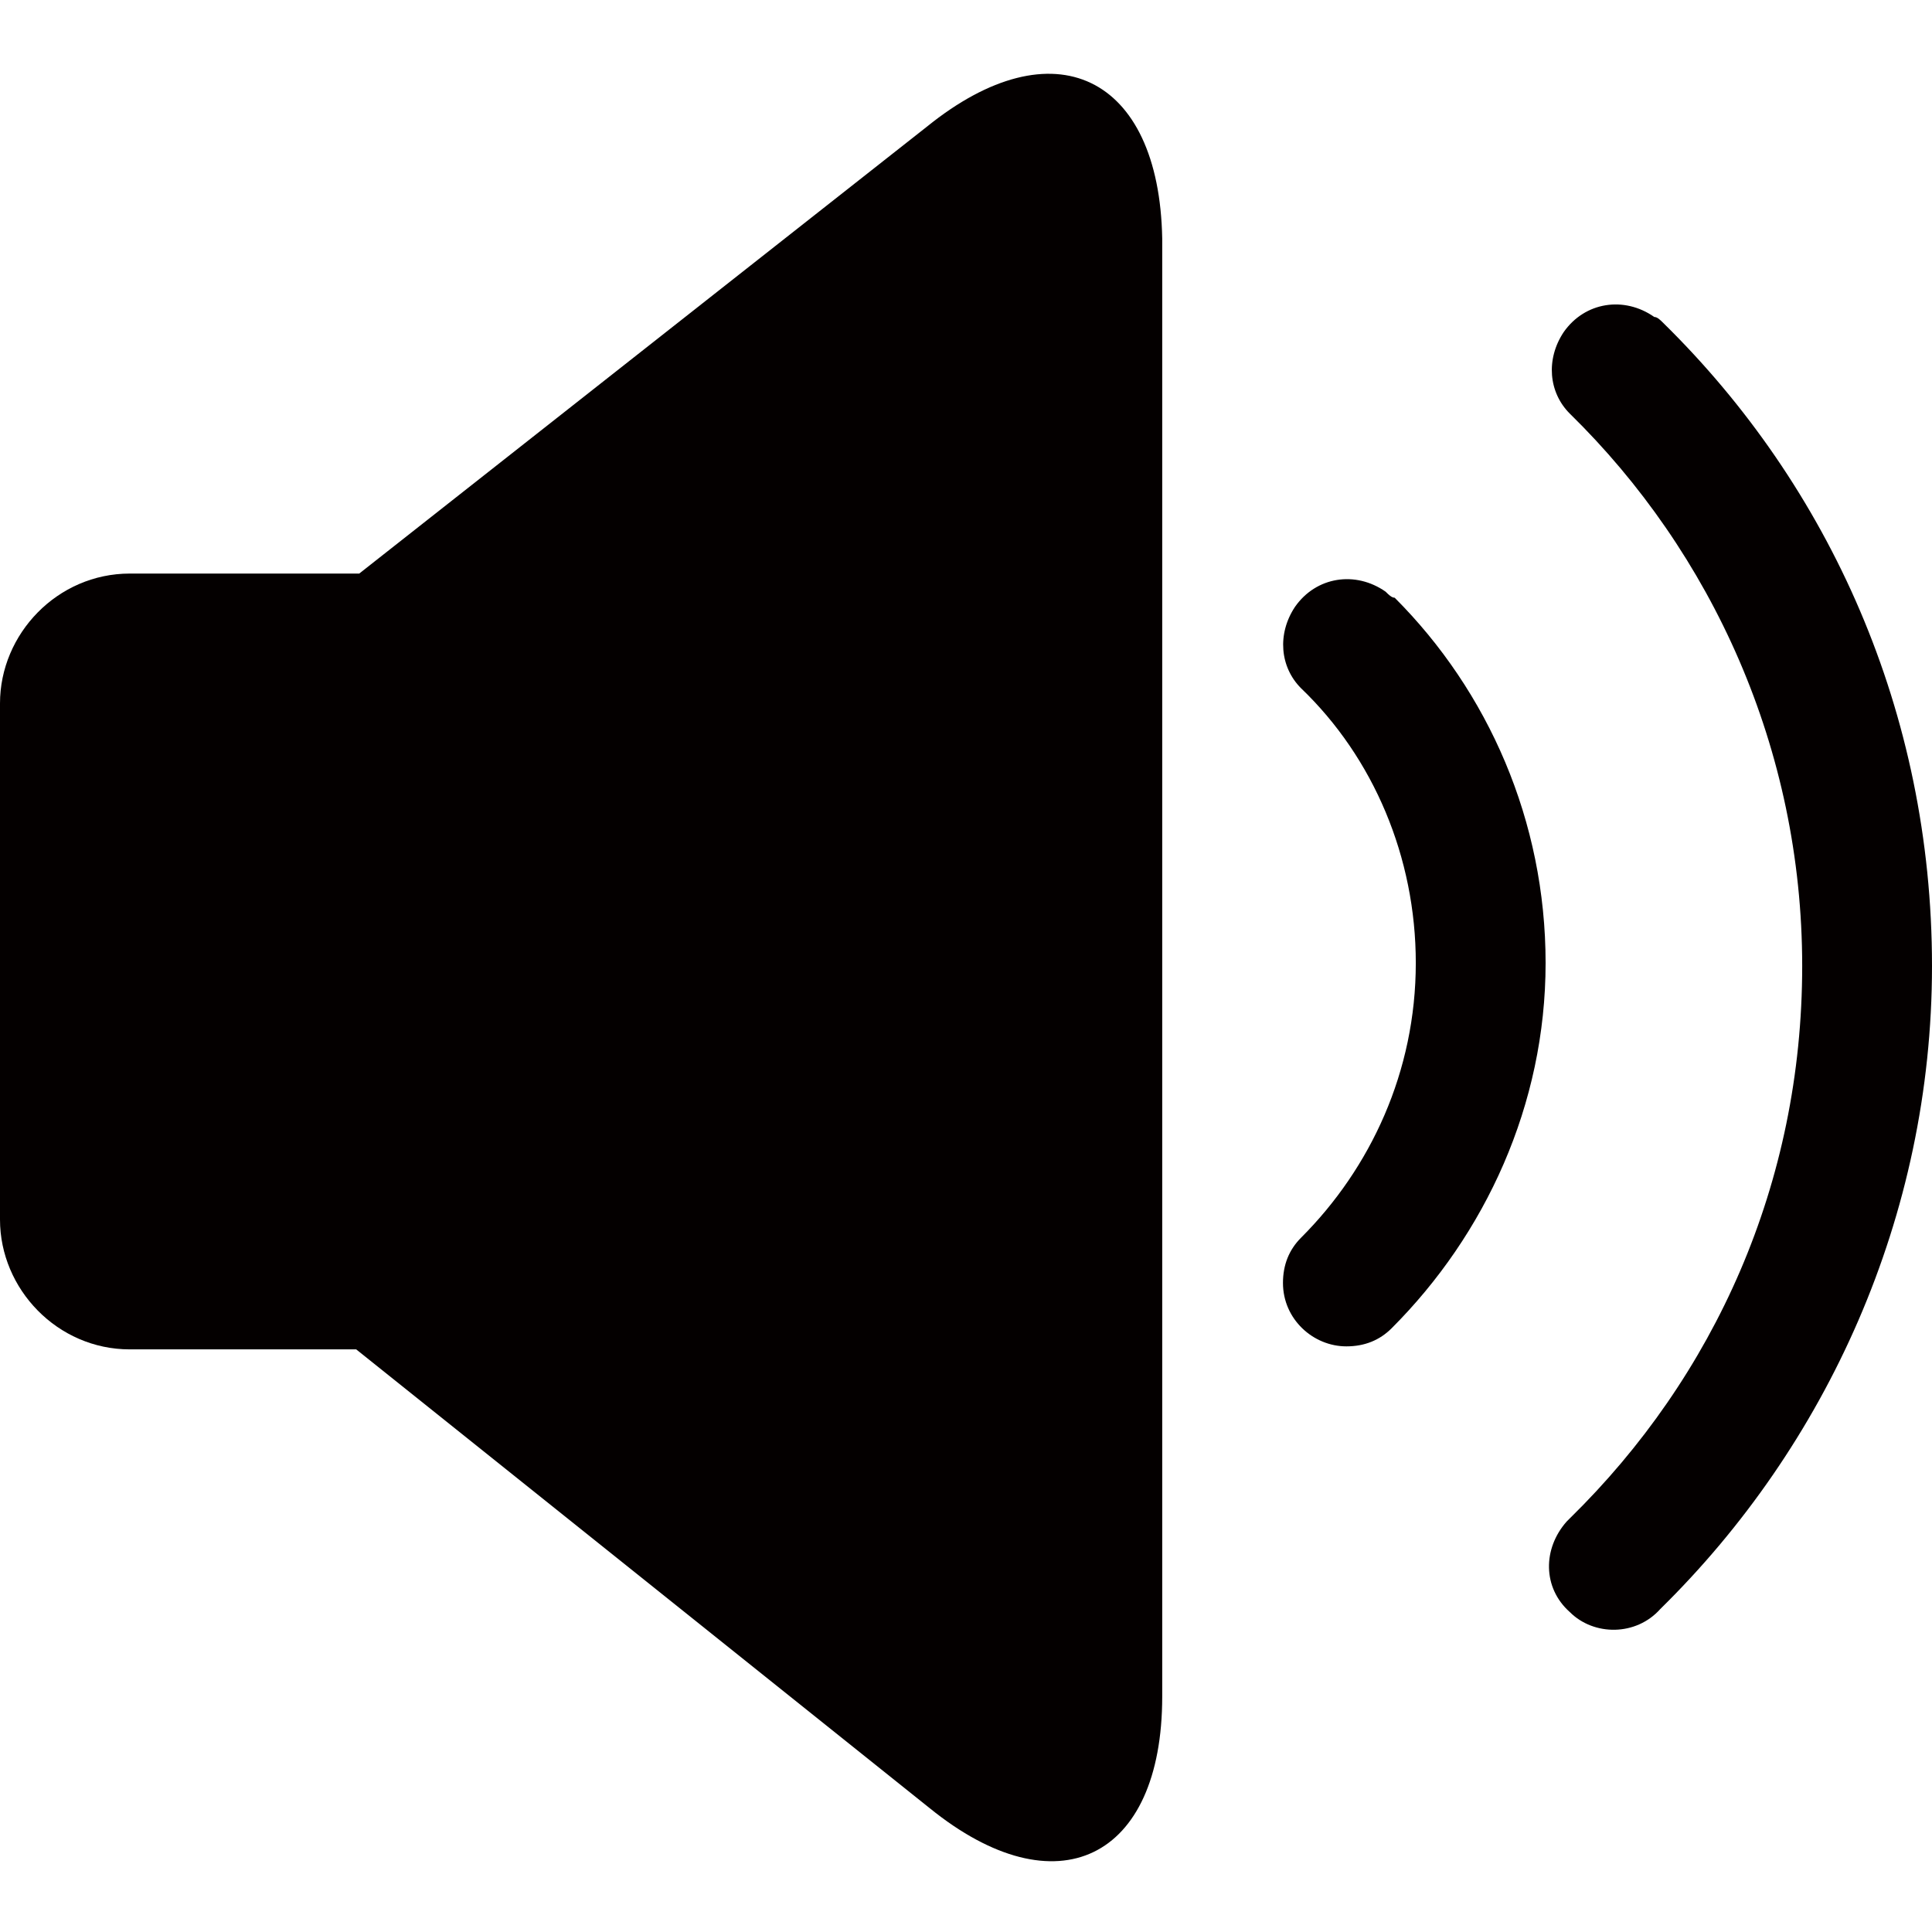 <?xml version="1.0" encoding="utf-8"?>
<!-- Generator: Adobe Illustrator 19.0.0, SVG Export Plug-In . SVG Version: 6.00 Build 0)  -->
<svg version="1.1" id="图层_1" xmlns="http://www.w3.org/2000/svg" xmlns:xlink="http://www.w3.org/1999/xlink" x="0px" y="0px"
	 viewBox="0 0 64 64" style="enable-background:new 0 0 64 64;" xml:space="preserve">
<style type="text/css">
	.st0{fill:#040000;}
</style>
<g id="XMLID_917_">
	<path id="XMLID_926_" class="st0" d="M30.7,4.2L11.9,19H4.3C1.9,19,0,21,0,23.3v17.1c0,2.3,1.9,4.3,4.3,4.3h7.5l19,15.2
		c4.2,3.4,7.7,1.7,7.7-3.7V7.9C38.4,2.5,34.9,0.8,30.7,4.2z"/>
	<path id="XMLID_925_" class="st0" d="M45.9,19.6c-1-0.7-2.3-0.5-3,0.5c-0.6,0.9-0.5,2,0.2,2.7l0,0c2.4,2.3,3.8,5.6,3.8,9.1
		c0,3.6-1.5,6.8-3.8,9.1l0,0c-0.4,0.4-0.6,0.9-0.6,1.5c0,1.2,1,2.1,2.1,2.1c0.6,0,1.1-0.2,1.5-0.6c0,0,0,0,0,0c0,0,0,0,0,0
		c3.1-3.1,5.1-7.4,5.1-12.1c0-4.7-1.9-9-5-12.1C46.1,19.8,46,19.7,45.9,19.6z"/>
	<path id="XMLID_918_" class="st0" d="M55.1,10.7C55.1,10.7,55.1,10.7,55.1,10.7C55,10.6,55,10.6,55.1,10.7L55.1,10.7
		c-0.1-0.1-0.2-0.2-0.3-0.2c-1-0.7-2.3-0.5-3,0.5c-0.6,0.9-0.5,2,0.2,2.7l0,0c4.7,4.6,7.7,11.1,7.7,18.3s-2.9,13.6-7.7,18.3l0,0
		c0,0-0.1,0.1-0.1,0.1c-0.8,0.9-0.8,2.2,0.1,3c0.8,0.8,2.2,0.8,3-0.1l0,0c5.5-5.4,9-13,9-21.3C64,23.6,60.6,16.1,55.1,10.7z"/>
</g>
</svg>
